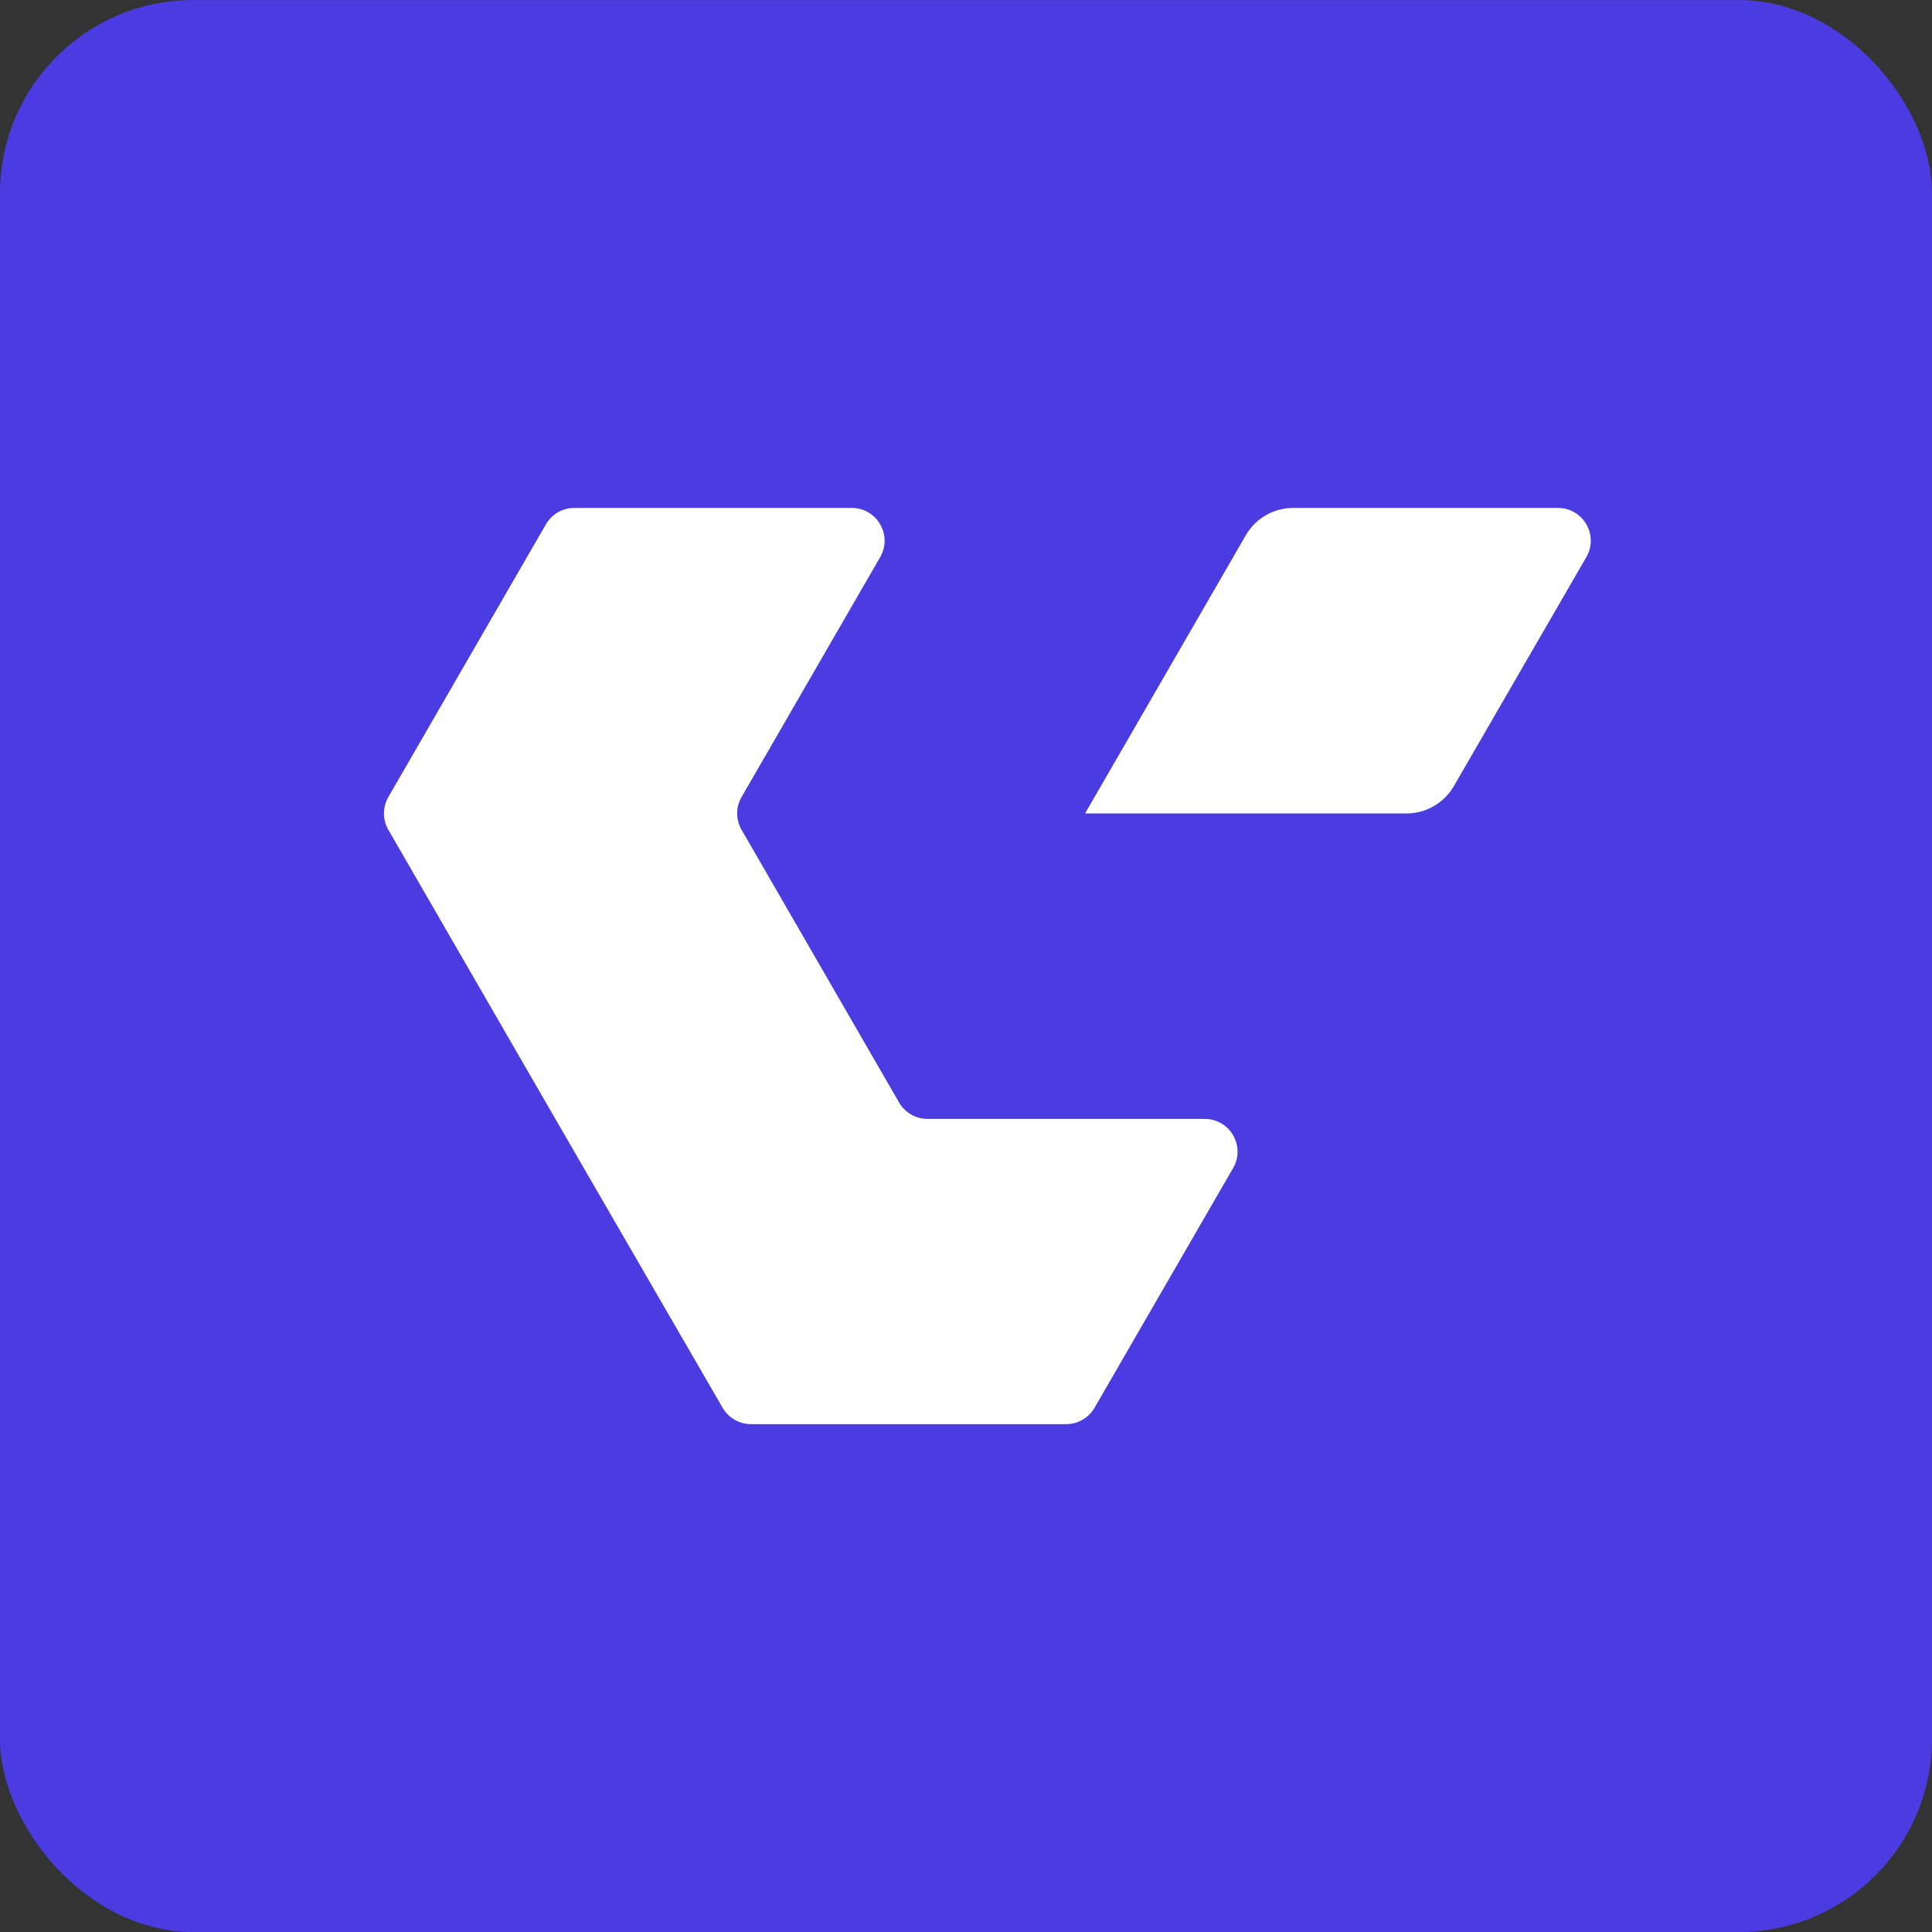 <svg width="64" height="64" viewBox="0 0 64 64" fill="none" xmlns="http://www.w3.org/2000/svg">
<rect x="0" y="0" width="64" height="64" fill="#333333" stroke="none"/>
<rect y="0.001" width="64" height="64" rx="6.4" fill="#4A3CE1"/>
<g clip-path="url(#clip0_7423_13853)">
<path d="M51.609 16.826C52.445 16.826 52.968 17.732 52.549 18.456L48.16 26.042C47.837 26.601 47.239 26.946 46.593 26.946H35.945L41.269 17.731C41.592 17.171 42.189 16.826 42.836 16.826H51.609Z" fill="white"/>
<path d="M39.908 37.065C40.744 37.065 41.267 37.971 40.848 38.695L36.258 46.634C36.064 46.97 35.705 47.177 35.318 47.177H24.878C24.49 47.177 24.132 46.97 23.938 46.635L18.397 37.065L12.865 27.489C12.67 27.153 12.67 26.739 12.865 26.402L18.084 17.369C18.277 17.033 18.636 16.826 19.024 16.826H28.216C29.052 16.826 29.575 17.732 29.157 18.456L24.566 26.402C24.371 26.739 24.371 27.153 24.566 27.489L29.784 36.523C29.978 36.858 30.337 37.065 30.725 37.065H39.908Z" fill="white"/>
</g>
<defs>
<clipPath id="clip0_7423_13853">
<rect width="40.94" height="30.351" fill="white" transform="translate(12.552 16.826)"/>
</clipPath>
</defs>
</svg>
